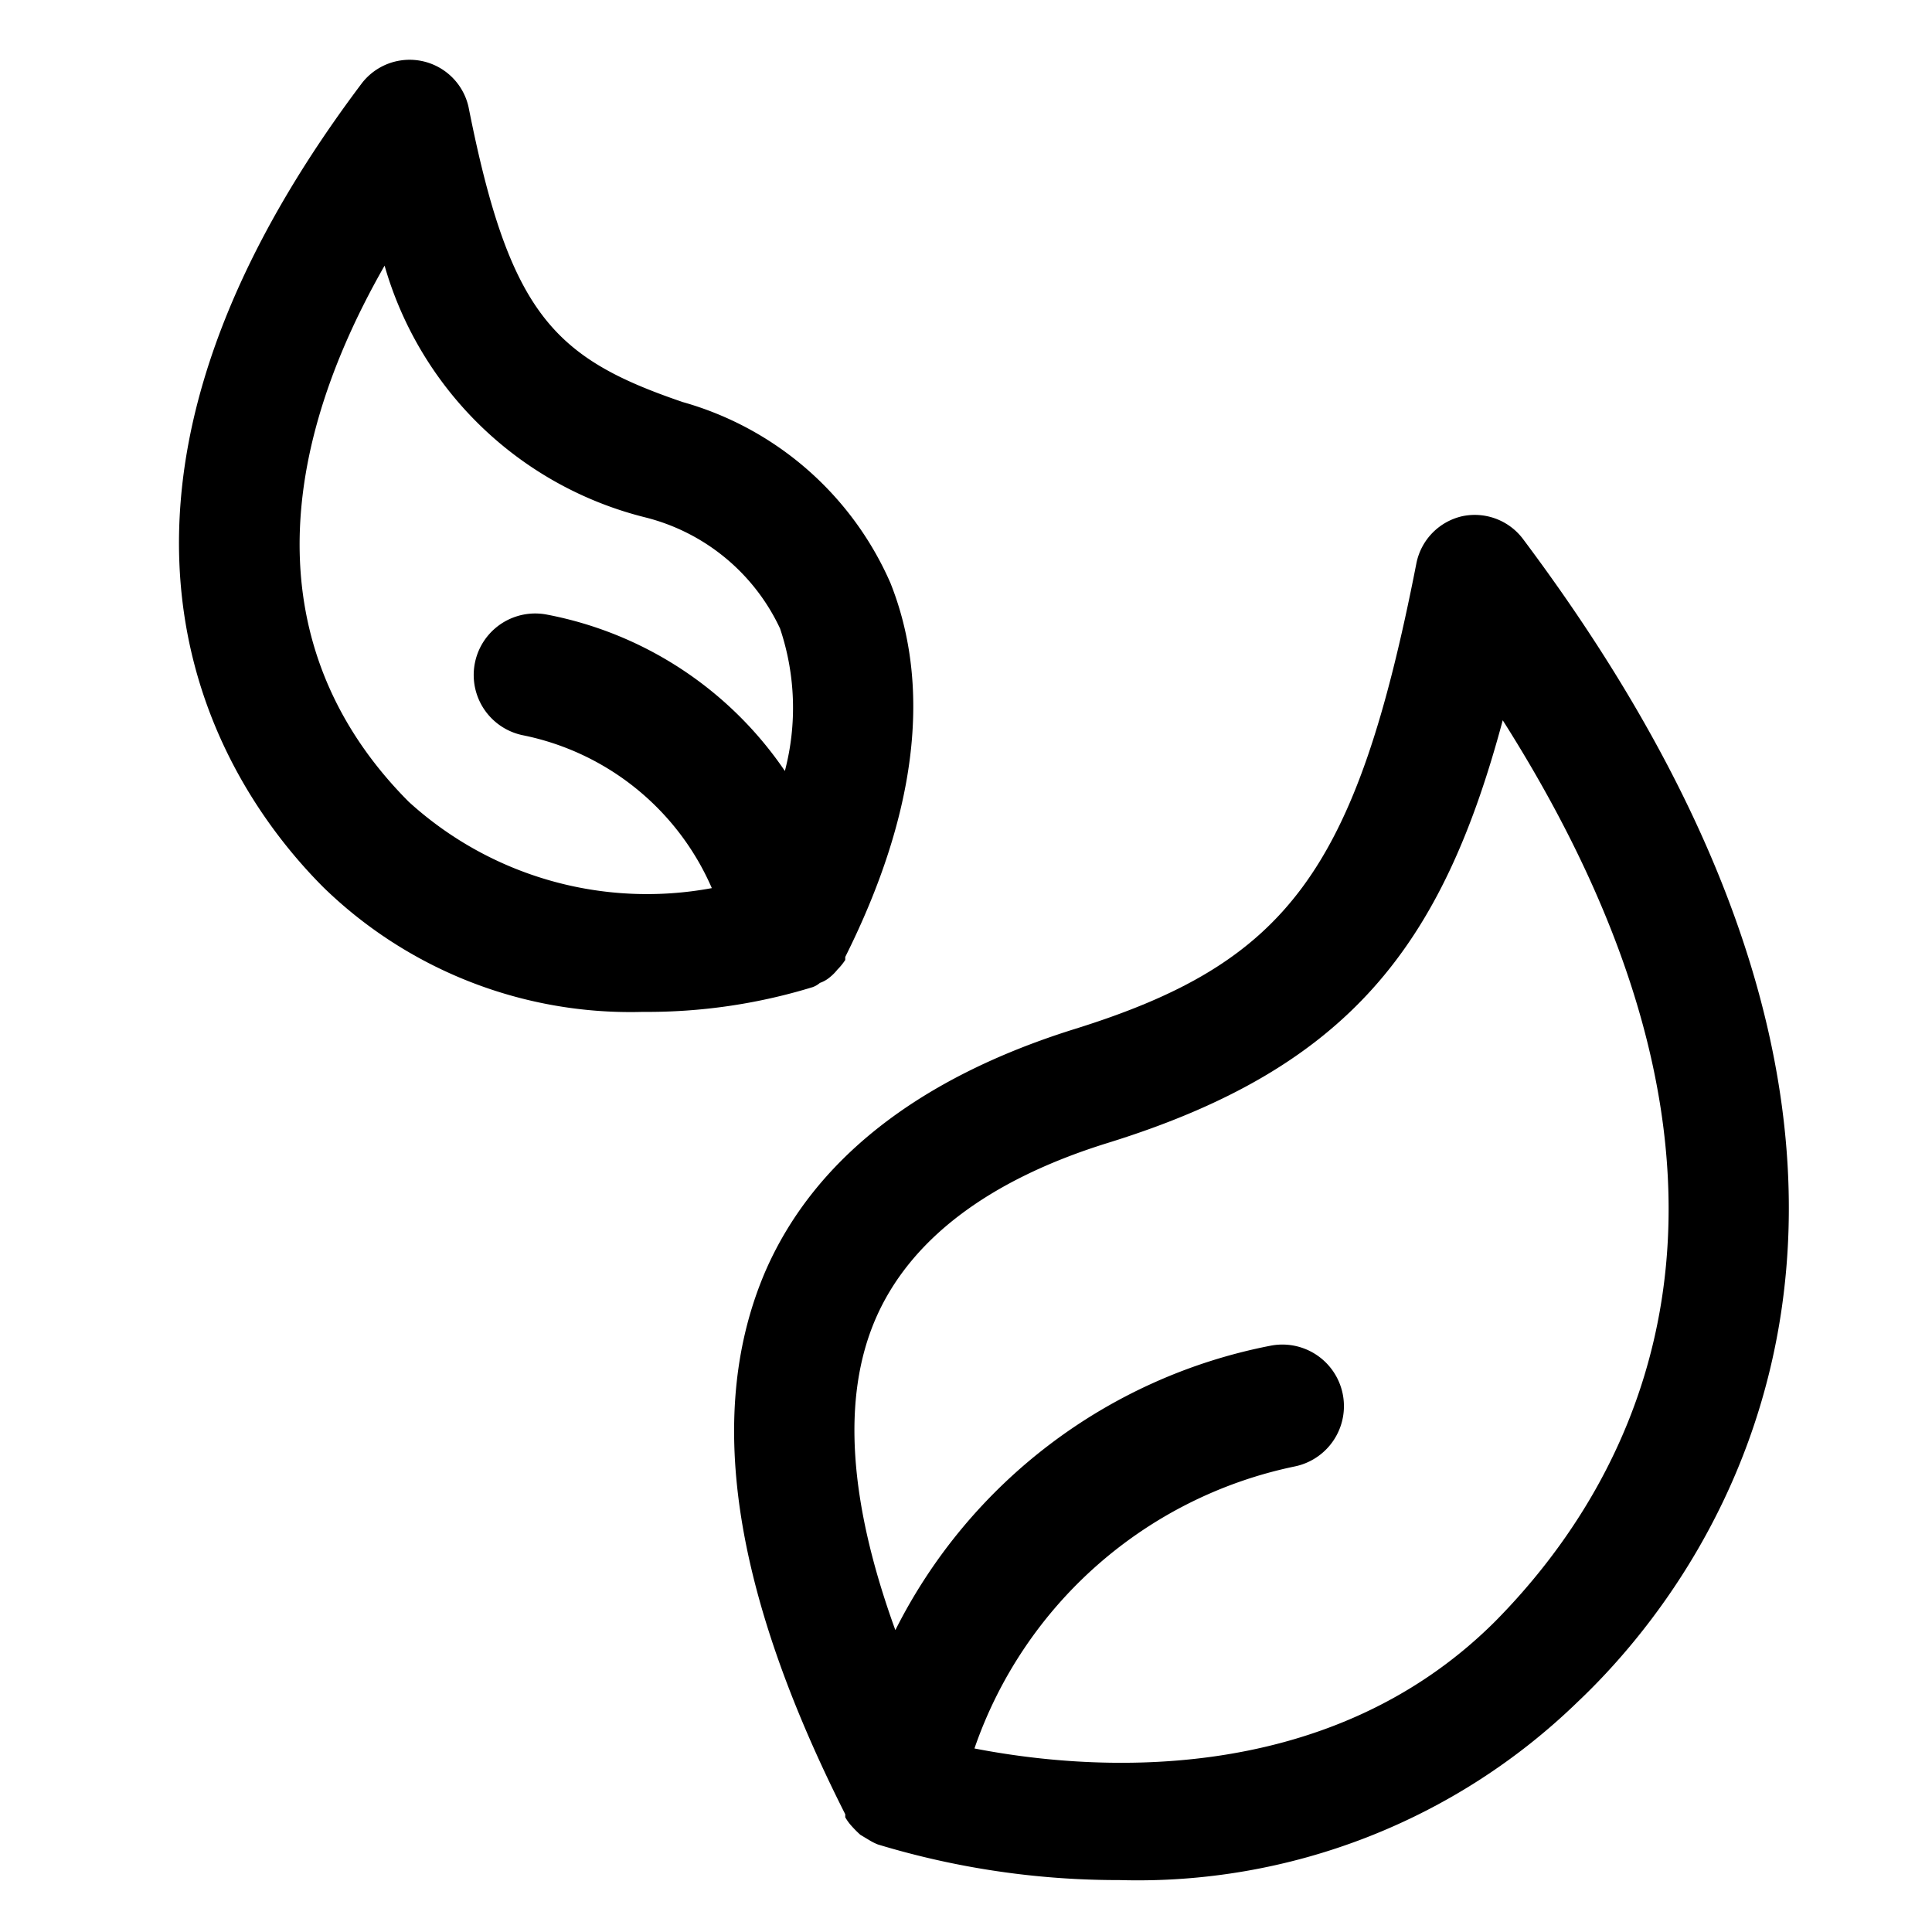 <svg xmlns="http://www.w3.org/2000/svg" viewBox="0 0 32 32"><path d="M25.22,8.92a1,1,0,0,0-1-.37,1,1,0,0,0-.76.78c-1,5.11-2.14,6.62-5.68,7.72-2.58.81-4.3,2.17-5.1,4-1,2.32-.56,5.28,1.32,9l0,.05a.83.83,0,0,0,.11.15,1.85,1.85,0,0,0,.14.14l.15.09a.91.91,0,0,0,.14.07,13.71,13.71,0,0,0,4,.59,10.46,10.46,0,0,0,7.59-2.95C28.51,25.94,33.08,19.4,25.22,8.92Zm-.45,17.93c-2.83,2.83-6.83,2.46-8.63,2.11a7.15,7.15,0,0,1,5.3-4.67,1,1,0,0,0-.4-2A8.84,8.84,0,0,0,14.83,27c-.77-2.12-.89-3.85-.33-5.15s1.85-2.3,3.85-2.92c4-1.24,5.54-3.27,6.54-7C29.86,19.76,27,24.59,24.77,26.85Z"/><path d="M13.58,16.28a.51.51,0,0,0,.16-.09.8.8,0,0,0,.13-.13A1,1,0,0,0,14,15.9l0-.05c.82-1.64,1.62-4,.75-6.19a5.33,5.33,0,0,0-3.44-3C9.17,5.93,8.44,5.2,7.76,1.77A1,1,0,0,0,6,1.37C.58,8.56,3.75,13.09,5.36,14.7a7.29,7.29,0,0,0,5.29,2.06,9.32,9.32,0,0,0,2.81-.41A.37.37,0,0,0,13.58,16.28Zm-6.81-3C4.5,11,4.37,7.9,6.37,4.4a6,6,0,0,0,4.32,4.17,3.37,3.37,0,0,1,2.23,1.84A4.12,4.12,0,0,1,13,12.77a6.16,6.16,0,0,0-3.94-2.59,1,1,0,0,0-.39,2,4.35,4.35,0,0,1,3.12,2.53A5.86,5.86,0,0,1,6.77,13.28Z"/></svg>